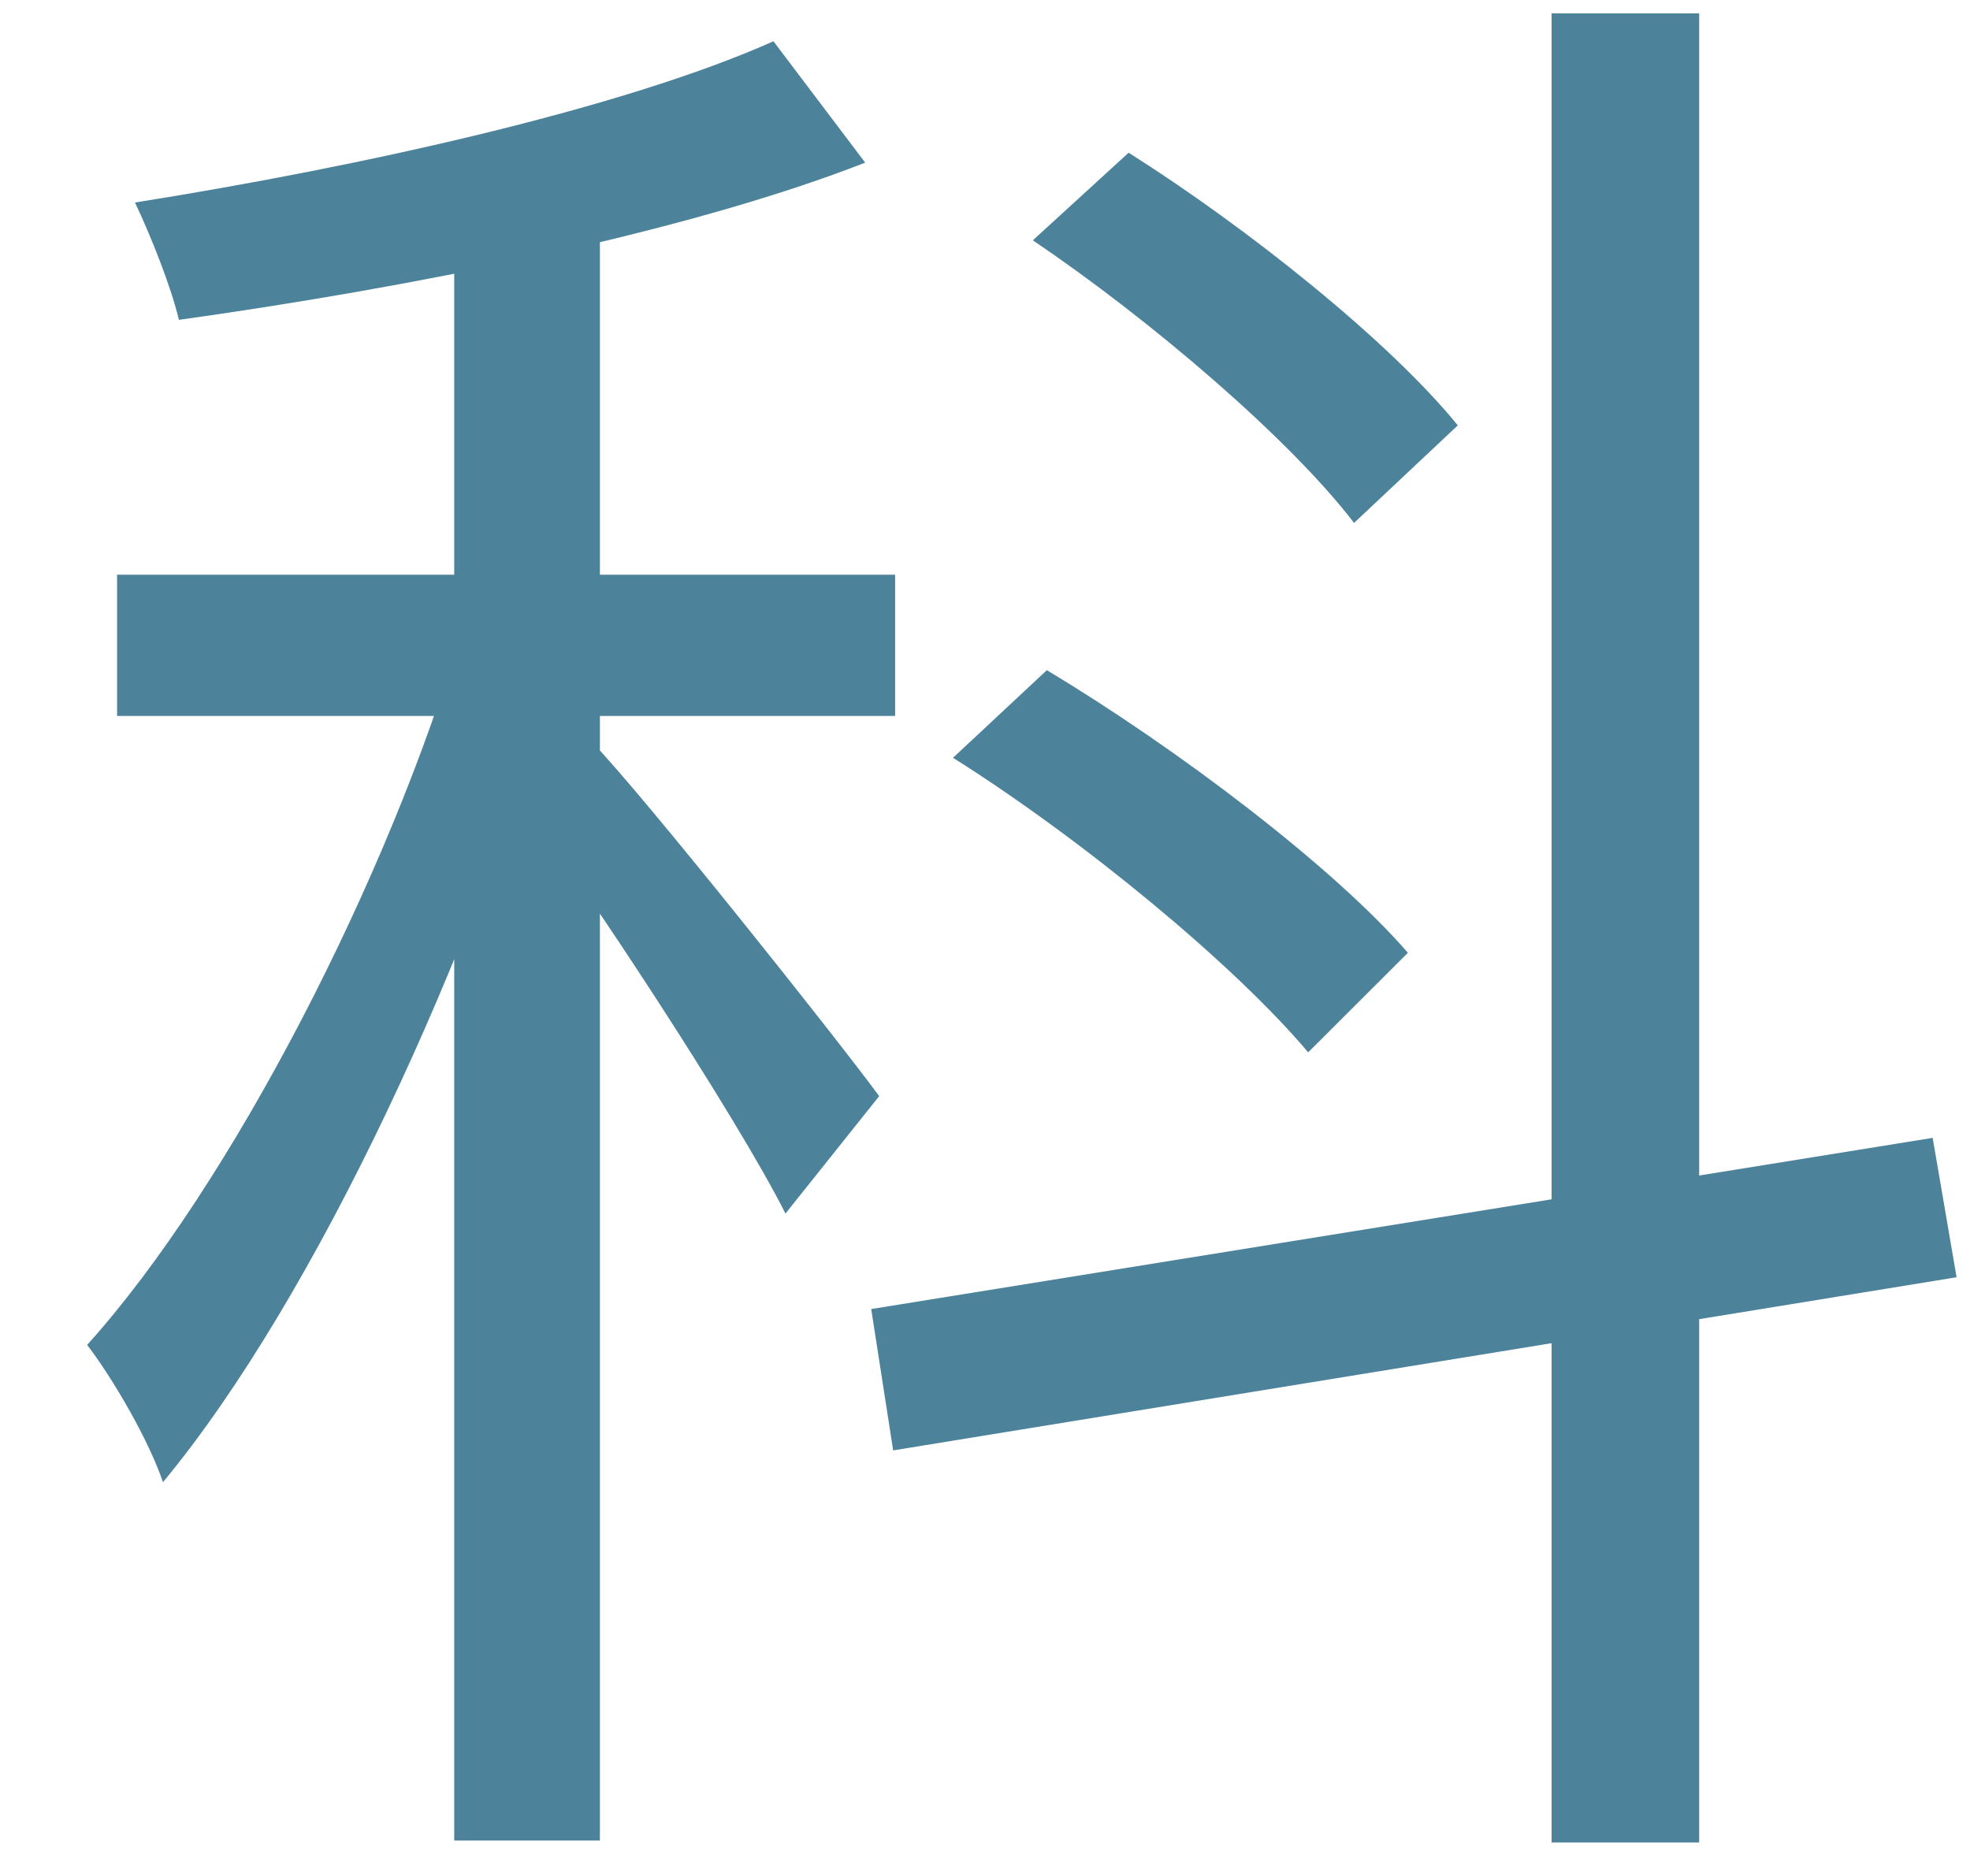 <svg width="21" height="20" viewBox="0 0 21 20" fill="none" xmlns="http://www.w3.org/2000/svg">
<path d="M4.842 1.904V19.622H6.395V1.904H4.842ZM1.248 6.127V7.633H9.542V6.127H1.248ZM4.927 6.699C4.161 9.331 2.46 12.641 0.929 14.338C1.205 14.699 1.588 15.357 1.737 15.802C3.374 13.829 5.076 10.116 5.927 7.124L4.927 6.699ZM8.245 0.44C6.629 1.161 3.842 1.777 1.439 2.159C1.609 2.519 1.822 3.05 1.907 3.41C4.332 3.071 7.267 2.498 9.223 1.734L8.245 0.44ZM6.309 7.909L5.565 8.567C6.203 9.394 7.862 11.919 8.373 12.938L9.372 11.686C8.904 11.049 6.862 8.482 6.309 7.909ZM16.54 0.143V19.643H18.113V0.143H16.54ZM9.287 13.956L9.521 15.463L20.857 13.617L20.602 12.131L9.287 13.956ZM11.01 2.562C12.265 3.41 13.754 4.684 14.434 5.575L15.54 4.535C14.817 3.644 13.307 2.434 12.031 1.628L11.01 2.562ZM10.159 8.079C11.541 8.949 13.158 10.285 13.945 11.219L15.008 10.158C14.221 9.246 12.541 7.973 11.159 7.145L10.159 8.079Z" fill="#4C839B"/>
</svg>
